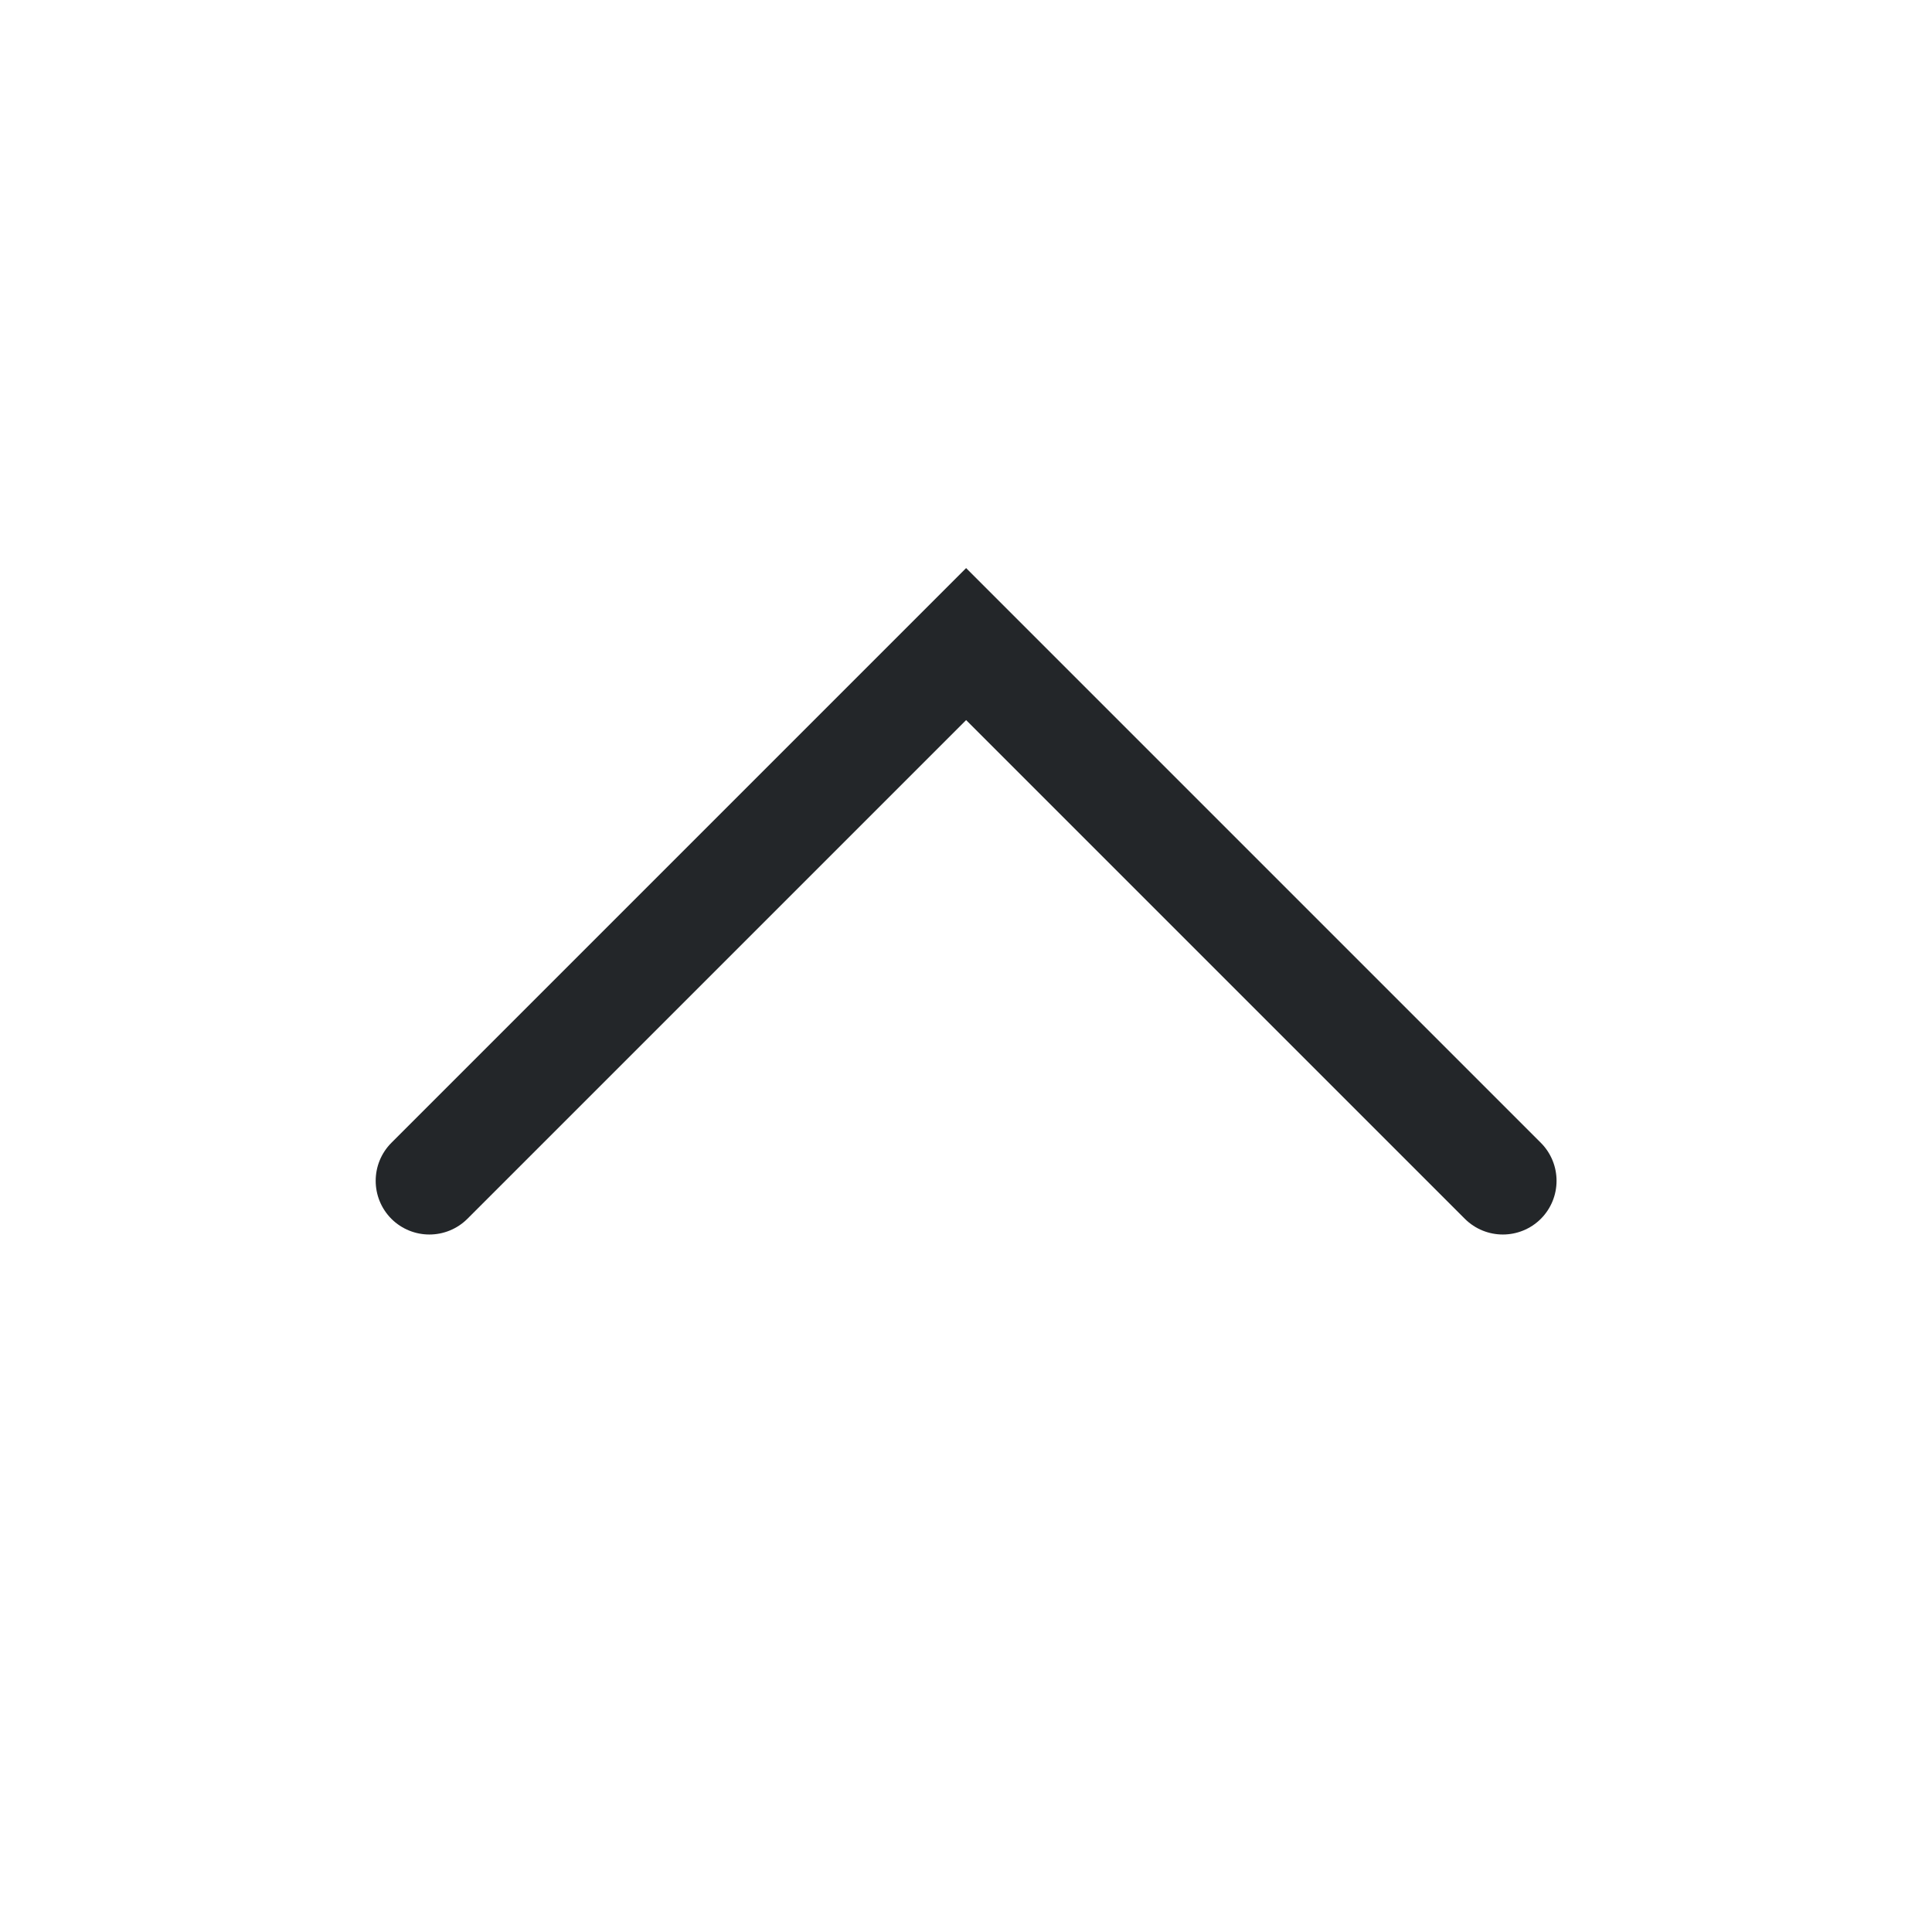 <?xml version='1.0' encoding='UTF-8' standalone='no'?>
<svg baseProfile="tiny" height="8.467mm" version="1.2" viewBox="0 0 32 32" width="8.467mm" xmlns="http://www.w3.org/2000/svg" xmlns:xlink="http://www.w3.org/1999/xlink">
    <style id="current-color-scheme" type="text/css">.ColorScheme-Text {color:#232629;}</style>
    <title>Qt SVG Document</title>
    <desc>Auto-generated by Klassy window decoration</desc>
    <defs/>
    <g fill="none" fill-rule="evenodd" stroke="black" stroke-linecap="square" stroke-linejoin="bevel" stroke-width="1">
        <g class="ColorScheme-Text" fill="currentColor" fill-opacity="1" font-family="Noto Sans" font-size="13.333" font-style="normal" font-weight="400" stroke="none" transform="matrix(1.778,0,0,1.778,0,0)">
            <path d="M3.646,10.646 L8.646,5.646 L9,5.292 L9.354,5.646 L14.354,10.646 C14.549,10.842 14.549,11.158 14.354,11.354 C14.158,11.549 13.842,11.549 13.646,11.354 L8.646,6.354 L9,6 L9.354,6.354 L4.354,11.354 C4.158,11.549 3.842,11.549 3.646,11.354 C3.451,11.158 3.451,10.842 3.646,10.646 " fill-rule="nonzero" vector-effect="none"/>
        </g>
    </g>
</svg>
